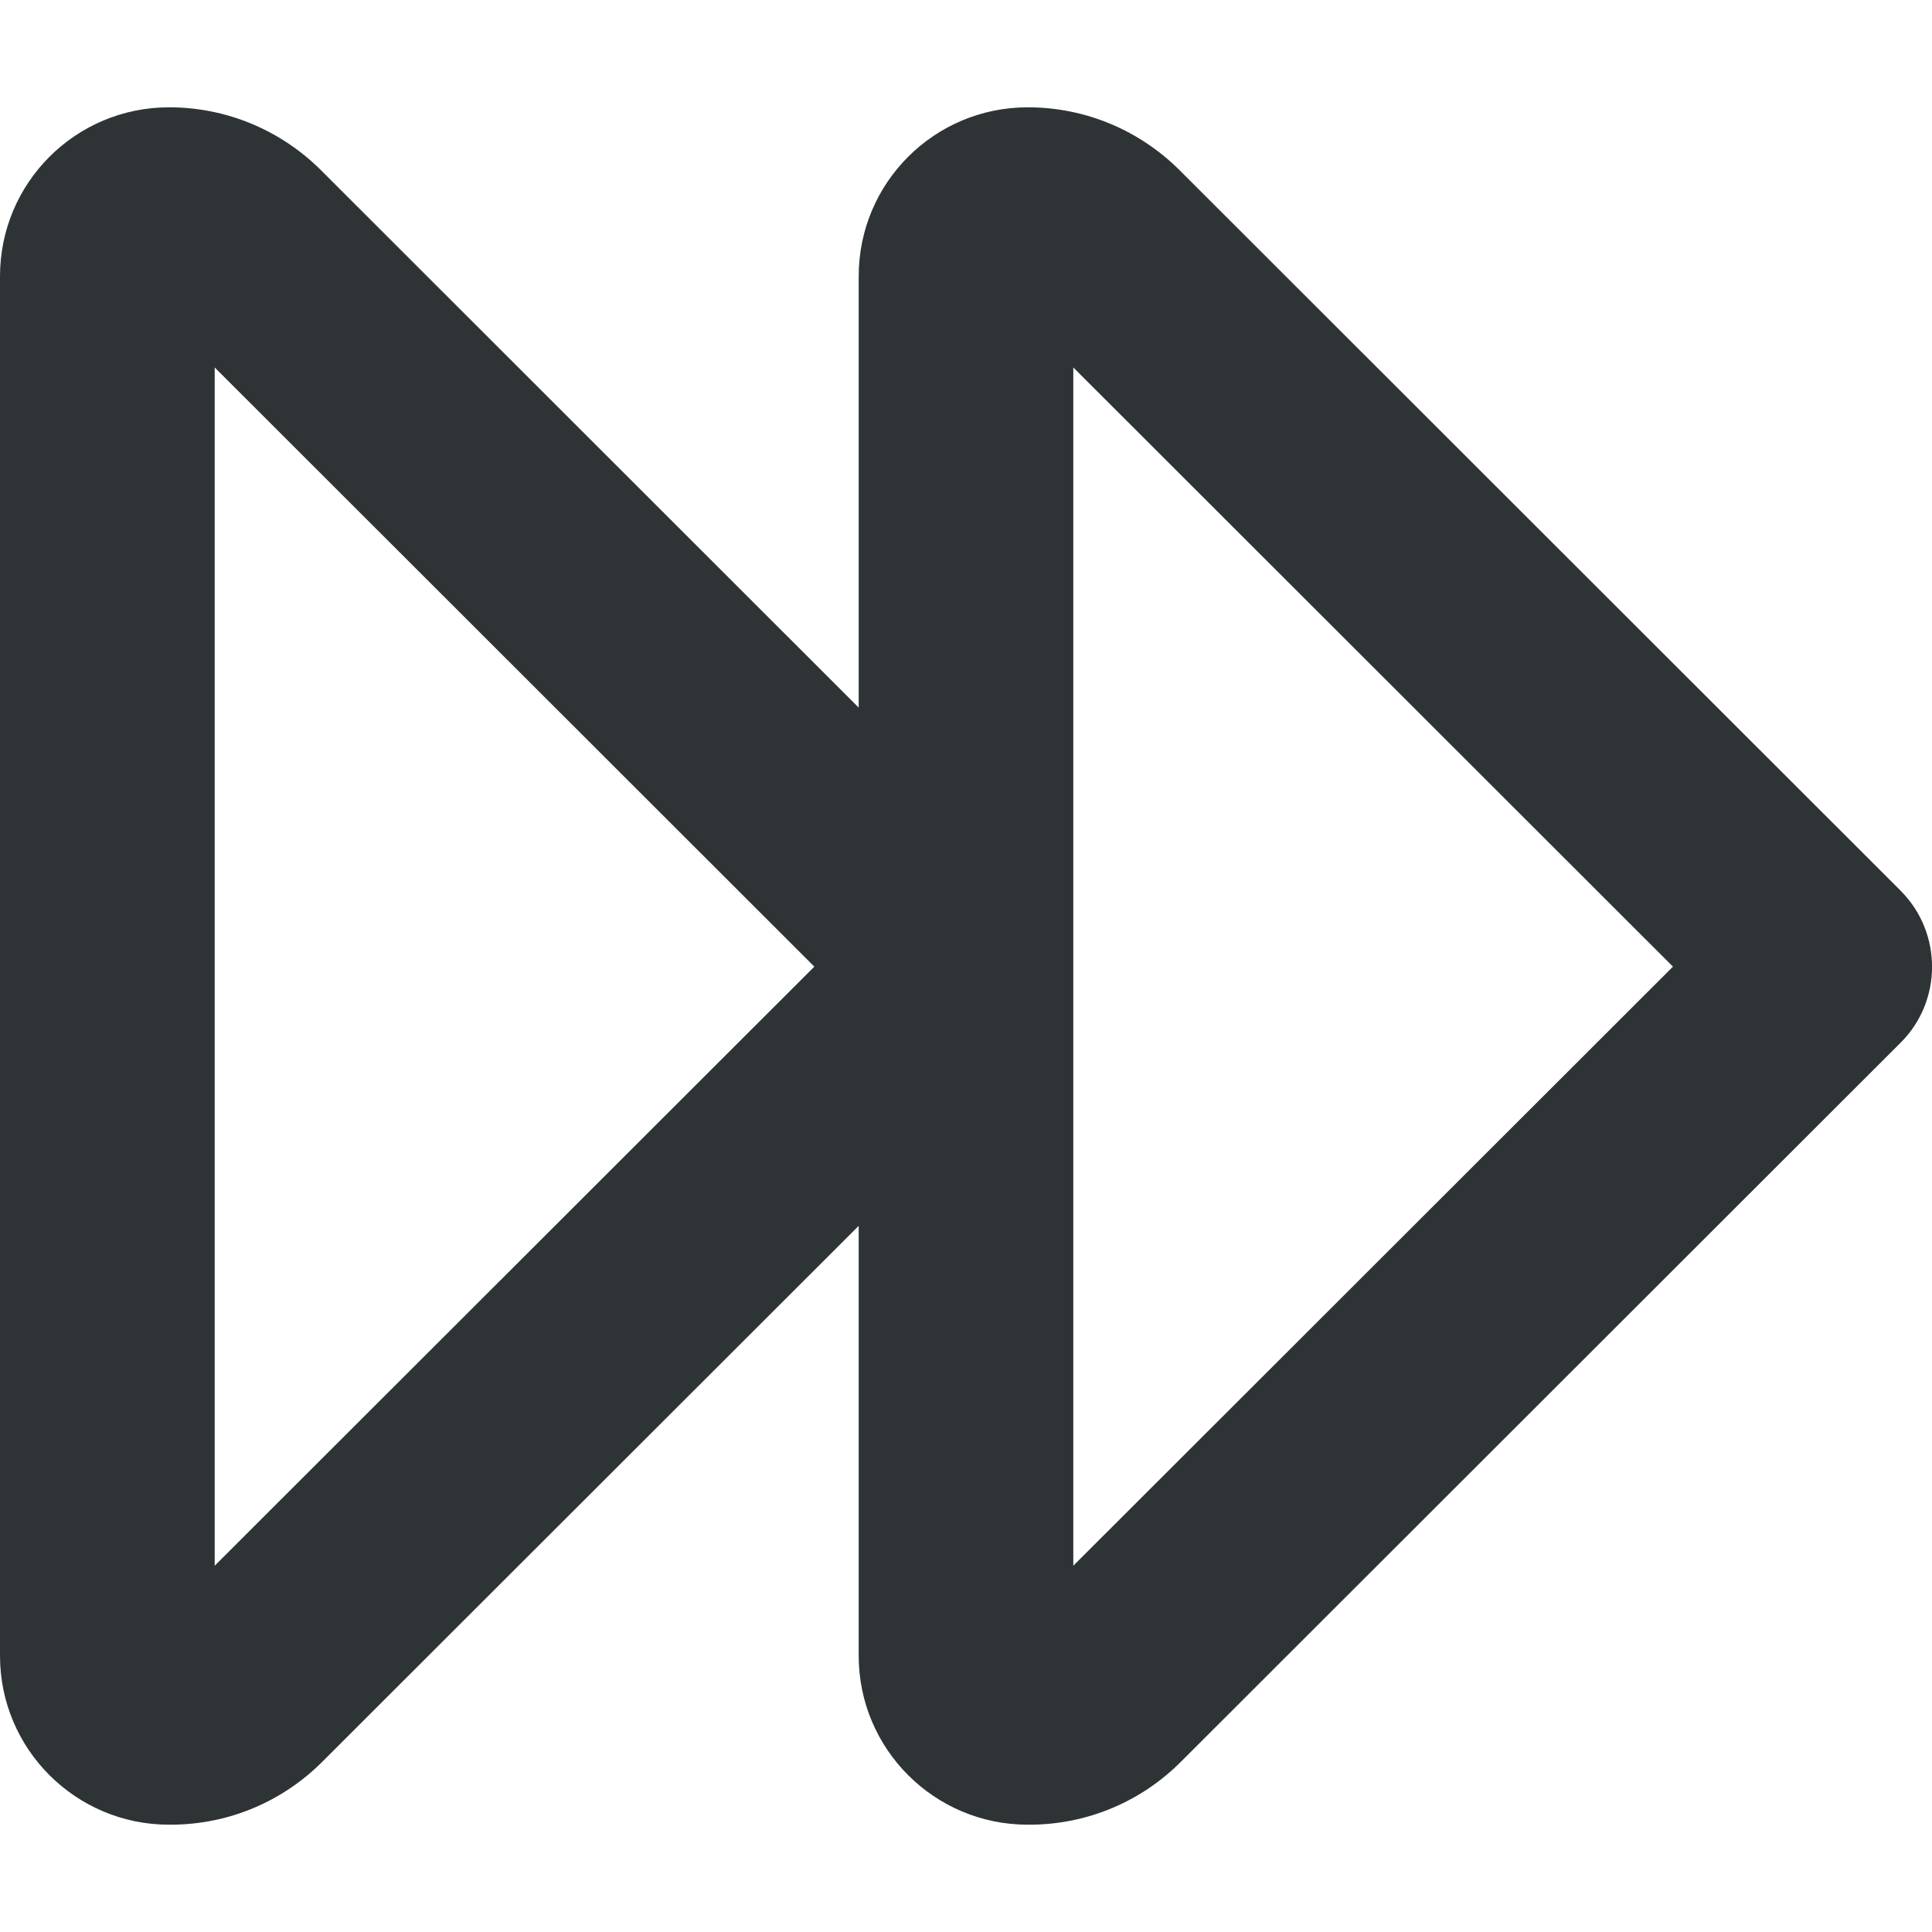 <?xml version="1.0" encoding="UTF-8" standalone="no"?>
<!-- Generator: Adobe Illustrator 16.0.0, SVG Export Plug-In . SVG Version: 6.00 Build 0)  -->

<svg
   version="1.0"
   id="Layer_1"
   x="0px"
   y="0px"
   width="24"
   height="24"
   viewBox="0 0 24 24"
   enable-background="new 0 0 100 100"
   xml:space="preserve"
   sodipodi:docname="fast-forward.svg"
   inkscape:version="1.2.2 (b0a8486541, 2022-12-01)"
   xmlns:inkscape="http://www.inkscape.org/namespaces/inkscape"
   xmlns:sodipodi="http://sodipodi.sourceforge.net/DTD/sodipodi-0.dtd"
   xmlns="http://www.w3.org/2000/svg"
   xmlns:svg="http://www.w3.org/2000/svg"><sodipodi:namedview
   id="namedview5"
   pagecolor="#ffffff"
   bordercolor="#111111"
   borderopacity="1"
   inkscape:showpageshadow="0"
   inkscape:pageopacity="0"
   inkscape:pagecheckerboard="1"
   inkscape:deskcolor="#d1d1d1"
   showgrid="false"
   inkscape:zoom="34.958333"
   inkscape:cx="10.269368"
   inkscape:cy="12.014303"
   inkscape:window-width="1920"
   inkscape:window-height="1011"
   inkscape:window-x="0"
   inkscape:window-y="32"
   inkscape:window-maximized="1"
   inkscape:current-layer="Layer_1" /><defs
   id="defs387" />
<path
   d="M 23.612,11.066 14.652,2.113 C 14.169,1.632 13.503,1.333 12.767,1.333 c -1.161,0 -2.1,0.938 -2.1,2.099 V 8.79 L 3.986,2.113 C 3.503,1.632 2.836,1.333 2.1,1.333 0.939,1.333 1.875e-6,2.271 1.875e-6,3.433 V 20.569 c 0,1.158 0.94,2.098 2.1,2.098 h 0.017 c 0.736,0 1.402,-0.297 1.886,-0.781 l 6.664,-6.658 v 5.341 c 0,1.158 0.94,2.098 2.1,2.098 h 0.017 c 0.736,0 1.402,-0.297 1.885,-0.781 l 8.943,-8.935 c 0.518,-0.517 0.518,-1.366 0,-1.884 z M 2.667,19.45 V 4.565 l 7.449,7.443 z m 10.666,0 V 4.565 l 7.449,7.443 z"
   id="path382"
   style="stroke-width:0.4;fill:#2e3436;fill-opacity:1" />
</svg>
